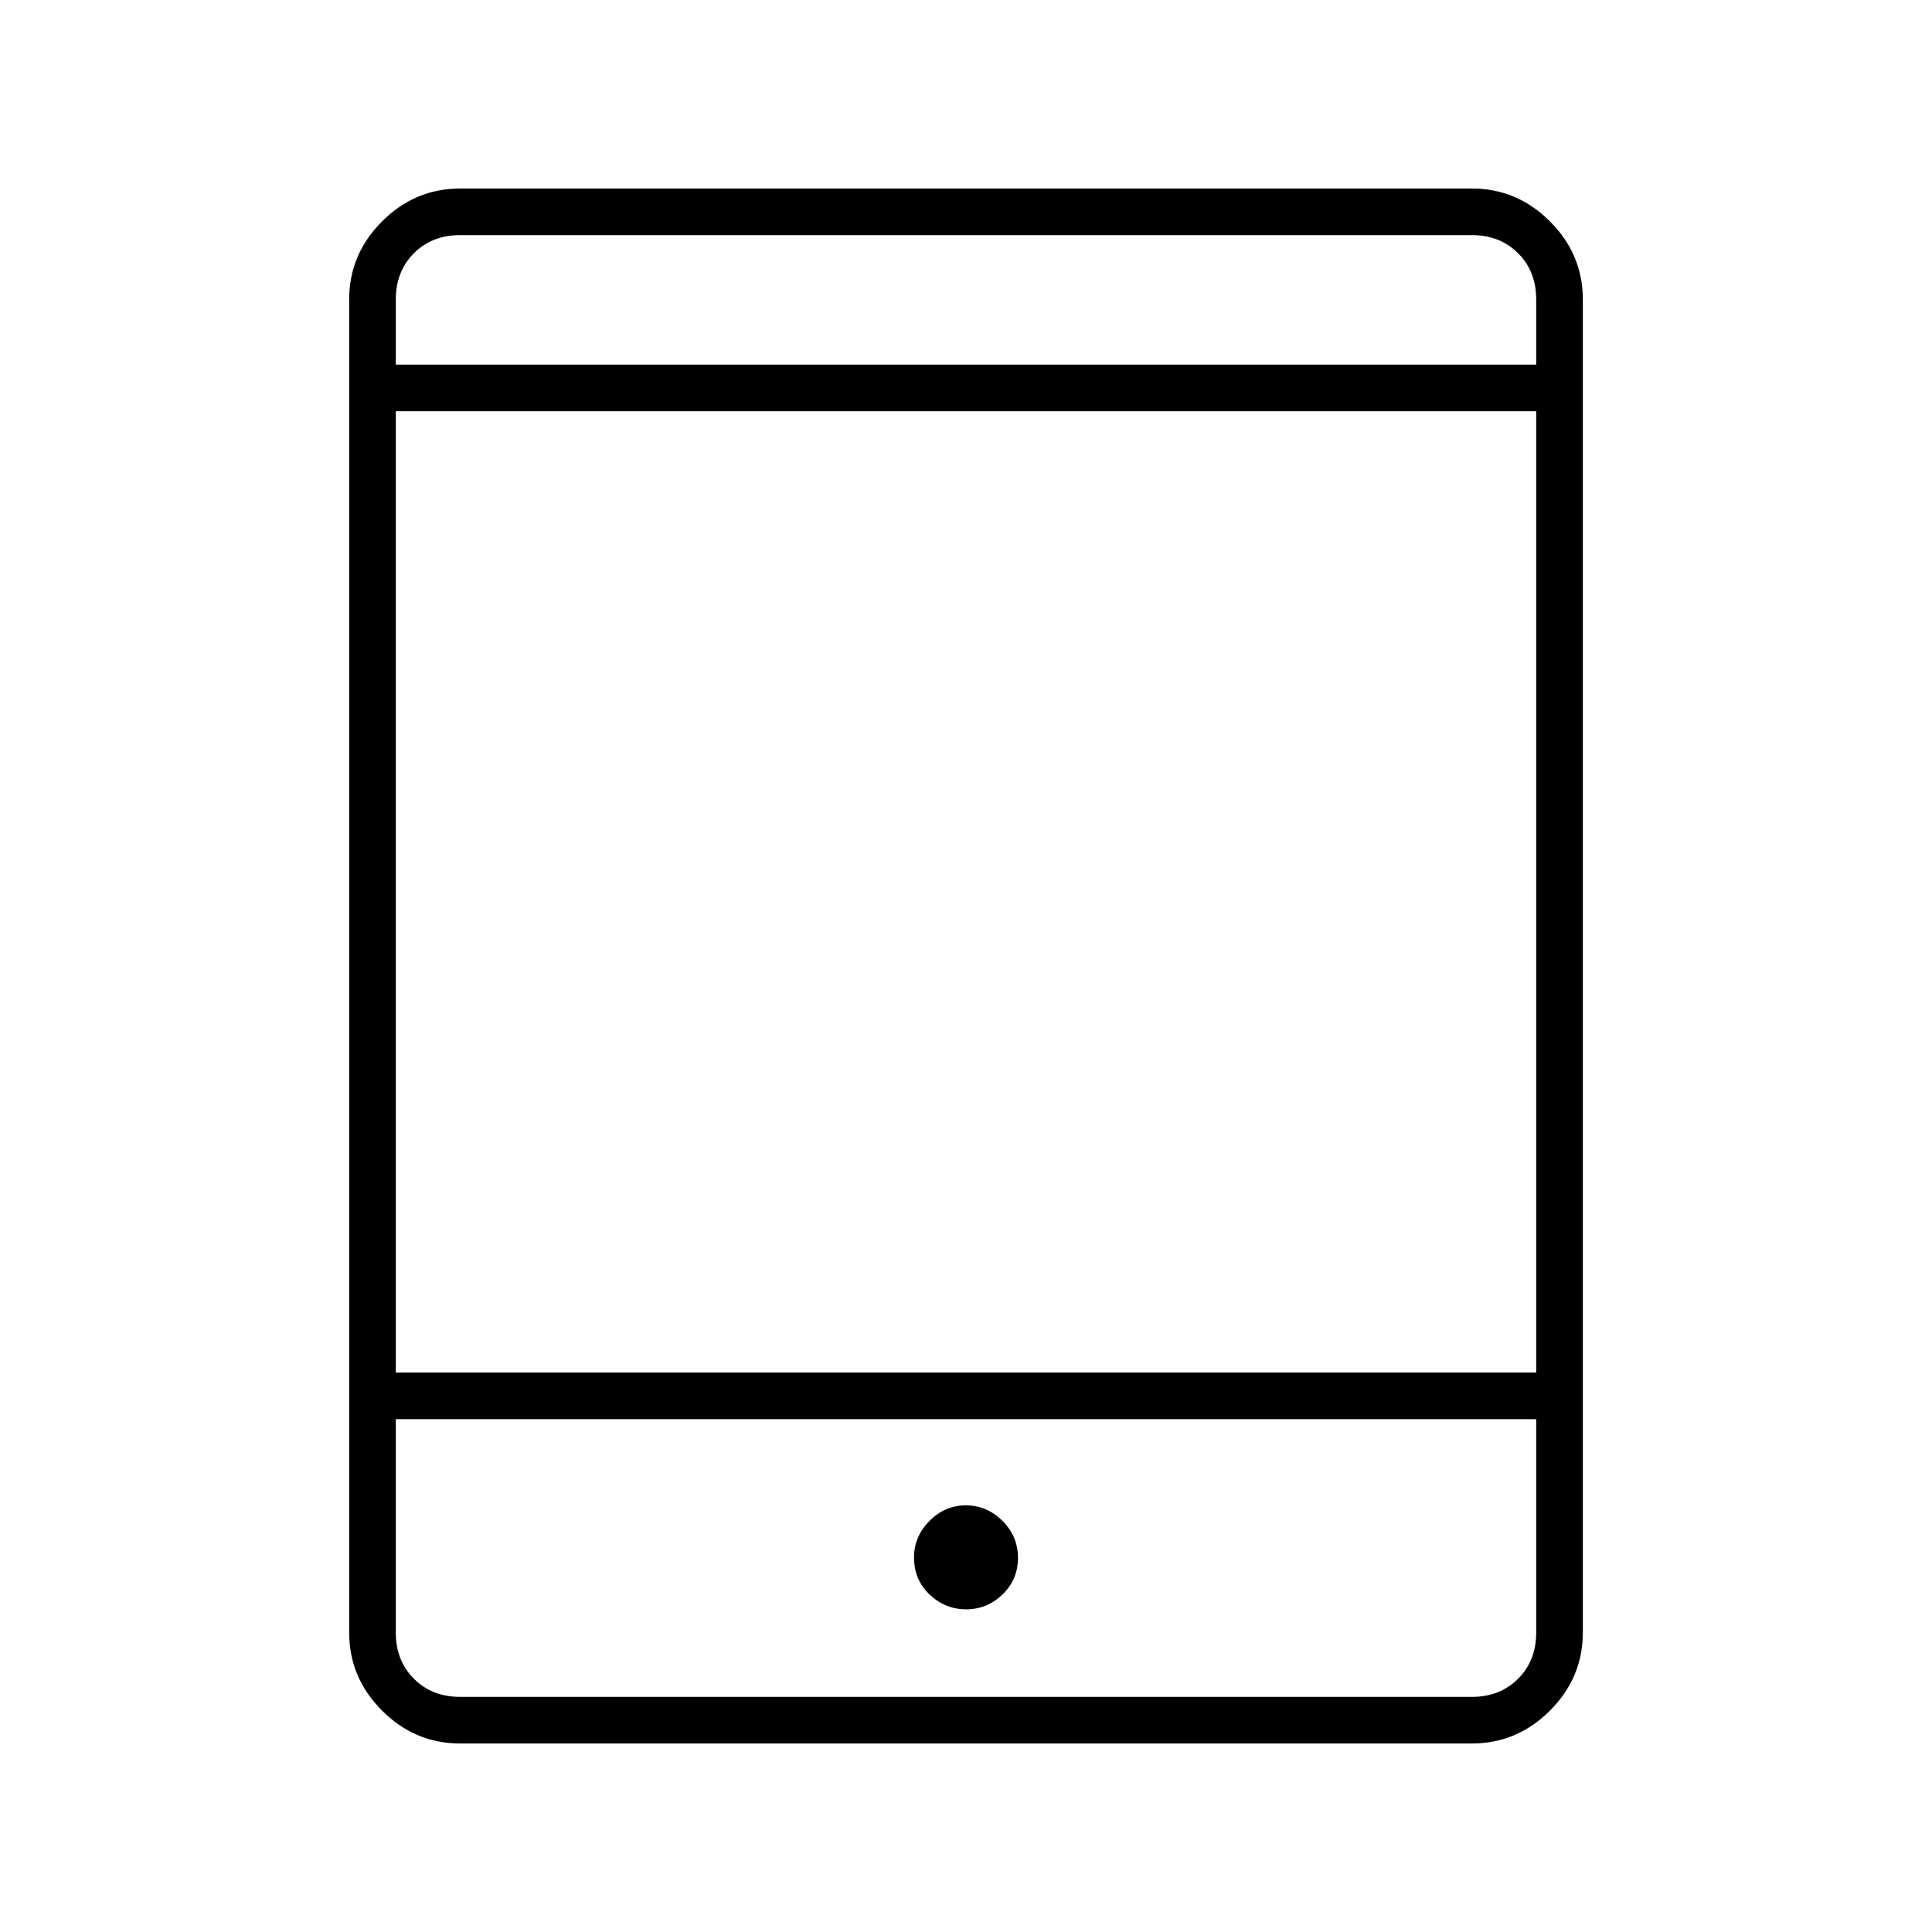 <svg xmlns="http://www.w3.org/2000/svg" height="40" viewBox="0 -960 960 960" width="40"><path d="M480.08-160.33q10.39 0 18.07-7.41t7.68-18.16q0-10.74-7.75-18.42-7.76-7.68-18.16-7.68-10.39 0-18.07 7.75t-7.68 18.15q0 11.08 7.75 18.42 7.76 7.35 18.16 7.35ZM228.67-93.67q-22.49 0-38.83-16.34-16.34-16.33-16.34-38.82v-662.34q0-22.49 16.34-38.82 16.34-16.34 38.83-16.34h502.66q22.49 0 38.83 16.34 16.34 16.33 16.34 38.82v662.34q0 22.49-16.34 38.82-16.34 16.34-38.83 16.34H228.67Zm-32-161.16v106q0 14 9 23t23 9h502.66q14 0 23-9t9-23v-106H196.67Zm0-23.17h566.66v-477.67H196.67V-278Zm0-500.83h566.66v-32.34q0-14-9-23t-23-9H228.67q-14 0-23 9t-9 23v32.34Zm0 0v-64.34 64.34Zm0 524v138-138Z"/></svg>